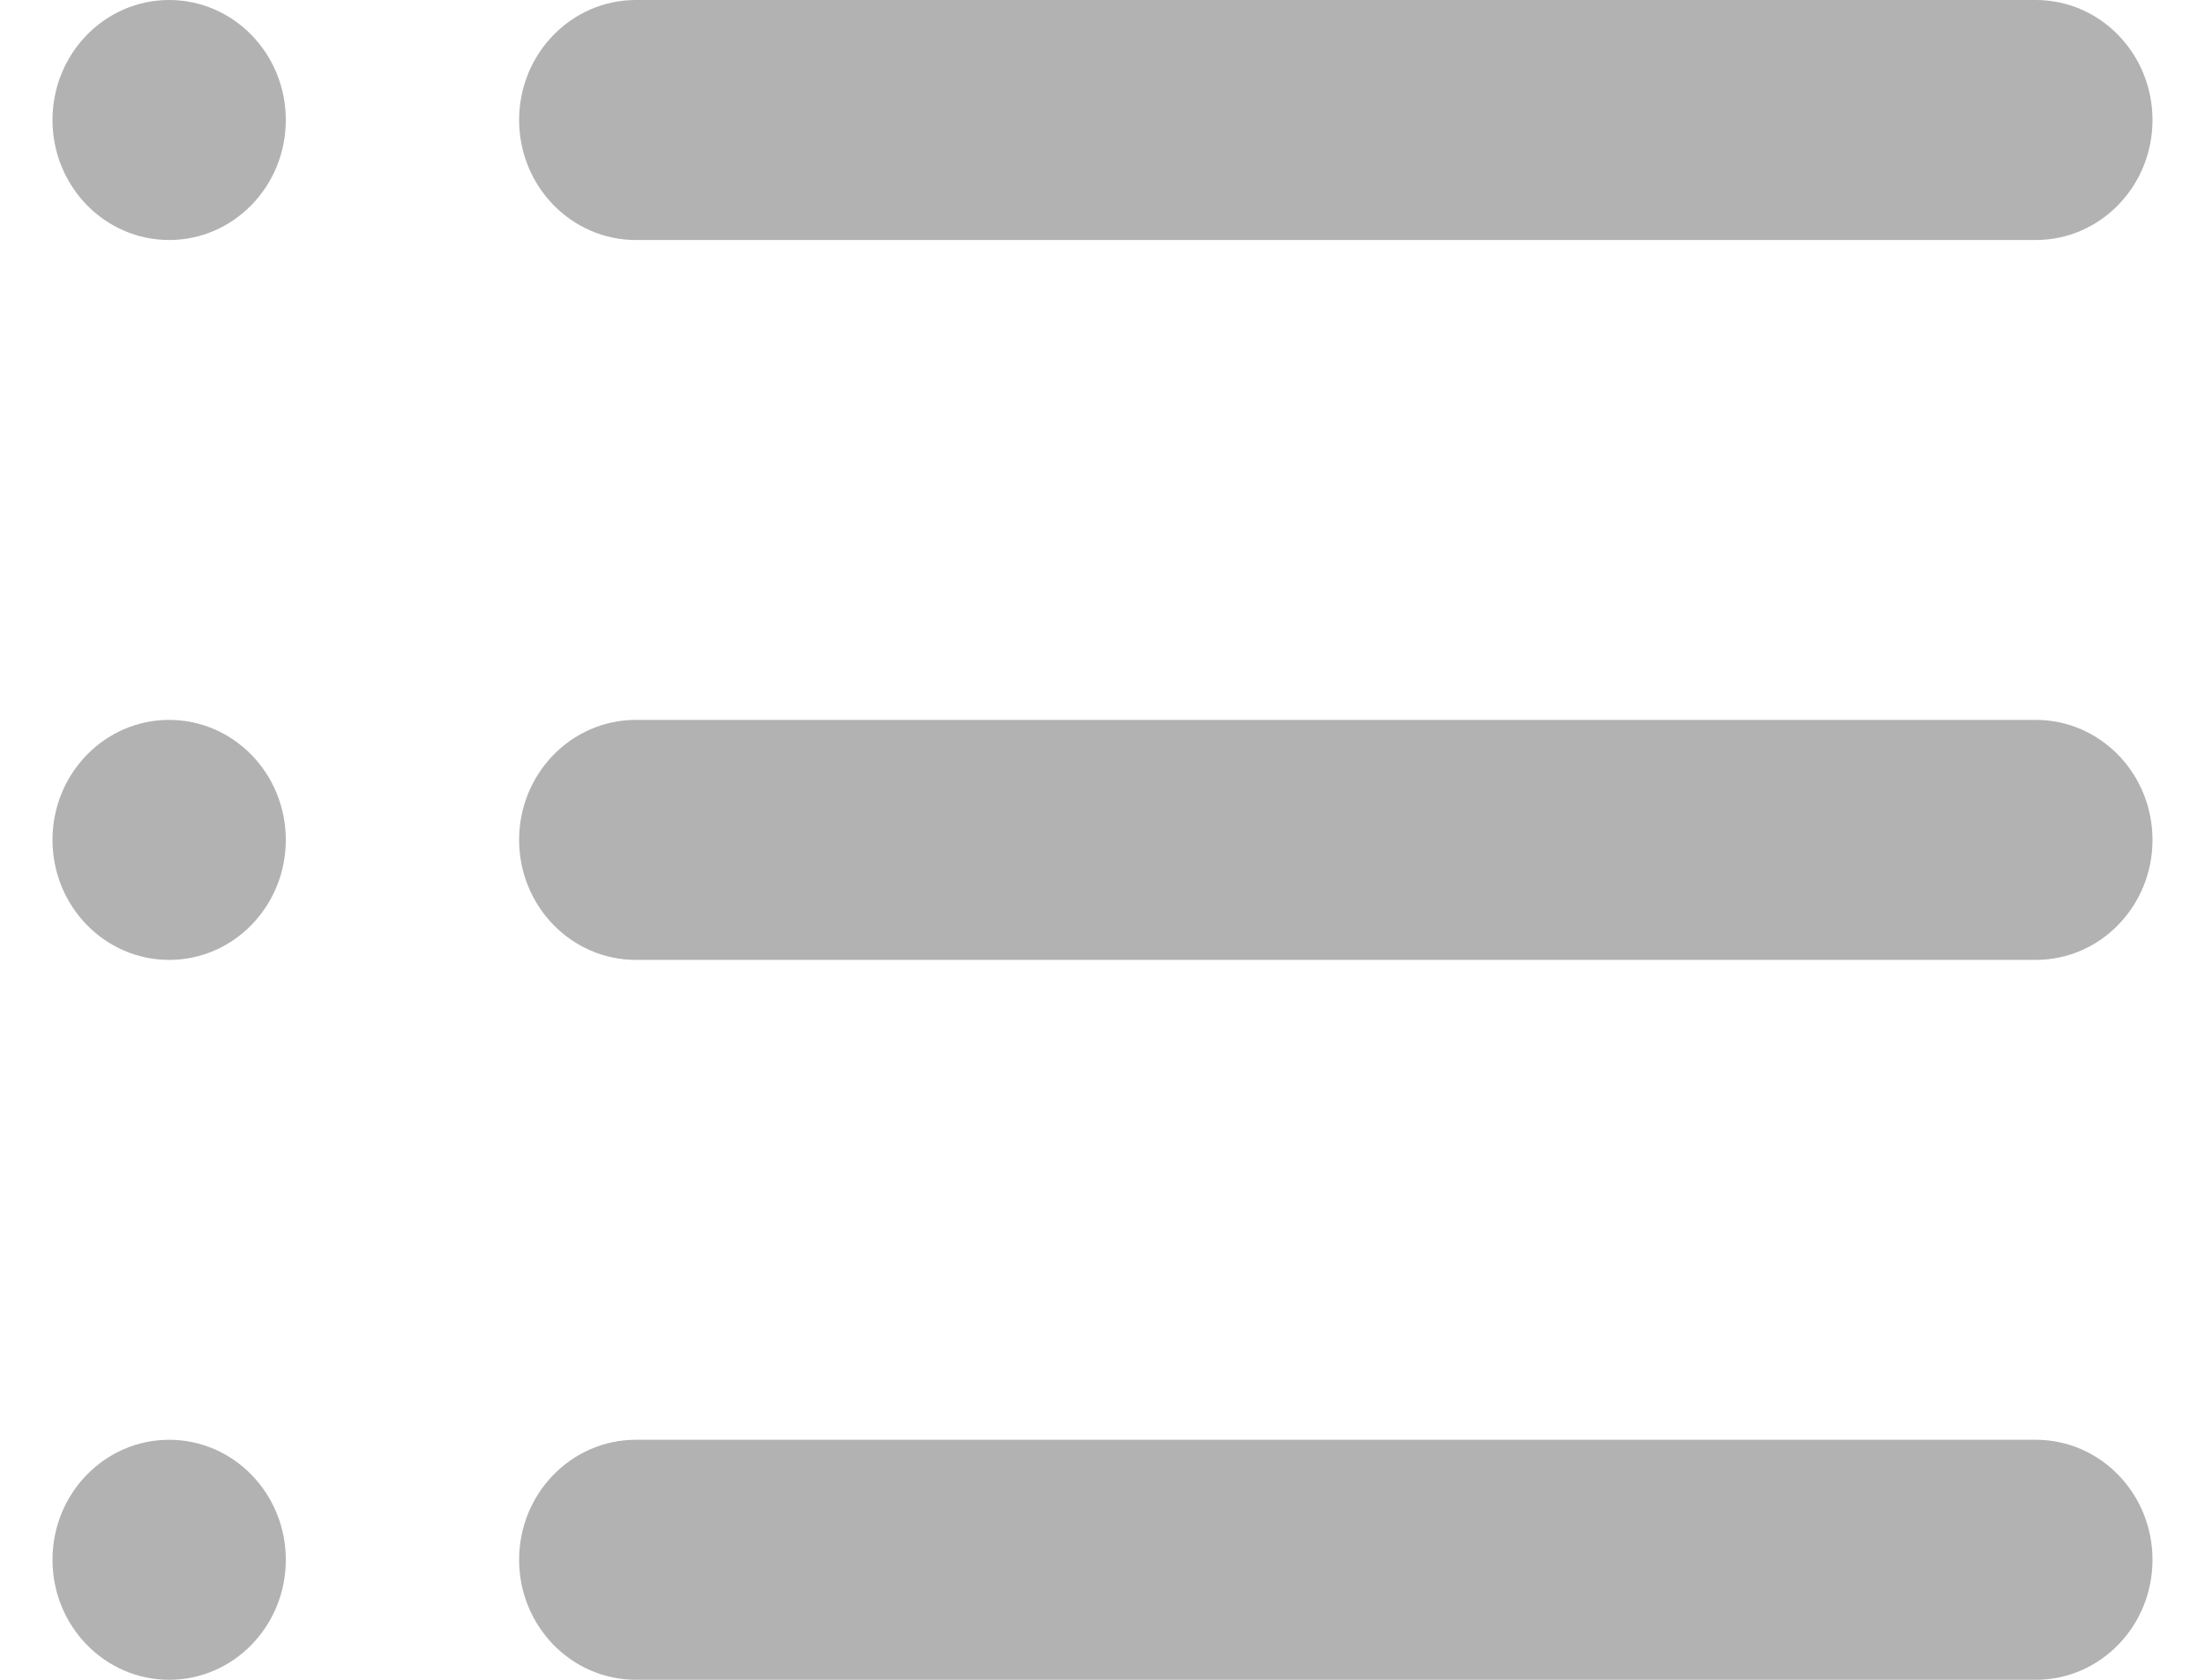 <svg width="21" height="16" viewBox="0 0 21 16" fill="none" xmlns="http://www.w3.org/2000/svg">
<path d="M1.611 2.286C2.225 2.286 2.722 1.774 2.722 1.143C2.722 0.512 2.225 0 1.611 0C0.997 0 0.5 0.512 0.5 1.143C0.5 1.774 0.997 2.286 1.611 2.286ZM1.611 9.143C2.225 9.143 2.722 8.631 2.722 8C2.722 7.369 2.225 6.857 1.611 6.857C0.997 6.857 0.5 7.369 0.5 8C0.5 8.631 0.997 9.143 1.611 9.143ZM2.722 14.857C2.722 15.488 2.225 16 1.611 16C0.997 16 0.5 15.488 0.5 14.857C0.5 14.226 0.997 13.714 1.611 13.714C2.225 13.714 2.722 14.226 2.722 14.857ZM6.056 0C5.442 0 4.944 0.512 4.944 1.143C4.944 1.774 5.442 2.286 6.056 2.286H19.389C20.003 2.286 20.5 1.774 20.5 1.143C20.5 0.512 20.003 0 19.389 0H6.056ZM4.944 8C4.944 7.369 5.442 6.857 6.056 6.857H19.389C20.003 6.857 20.5 7.369 20.5 8C20.5 8.631 20.003 9.143 19.389 9.143H6.056C5.442 9.143 4.944 8.631 4.944 8ZM6.056 13.714C5.442 13.714 4.944 14.226 4.944 14.857C4.944 15.488 5.442 16 6.056 16H19.389C20.003 16 20.5 15.488 20.5 14.857C20.5 14.226 20.003 13.714 19.389 13.714H6.056Z" fill="#B2B2B2"/>
</svg>
